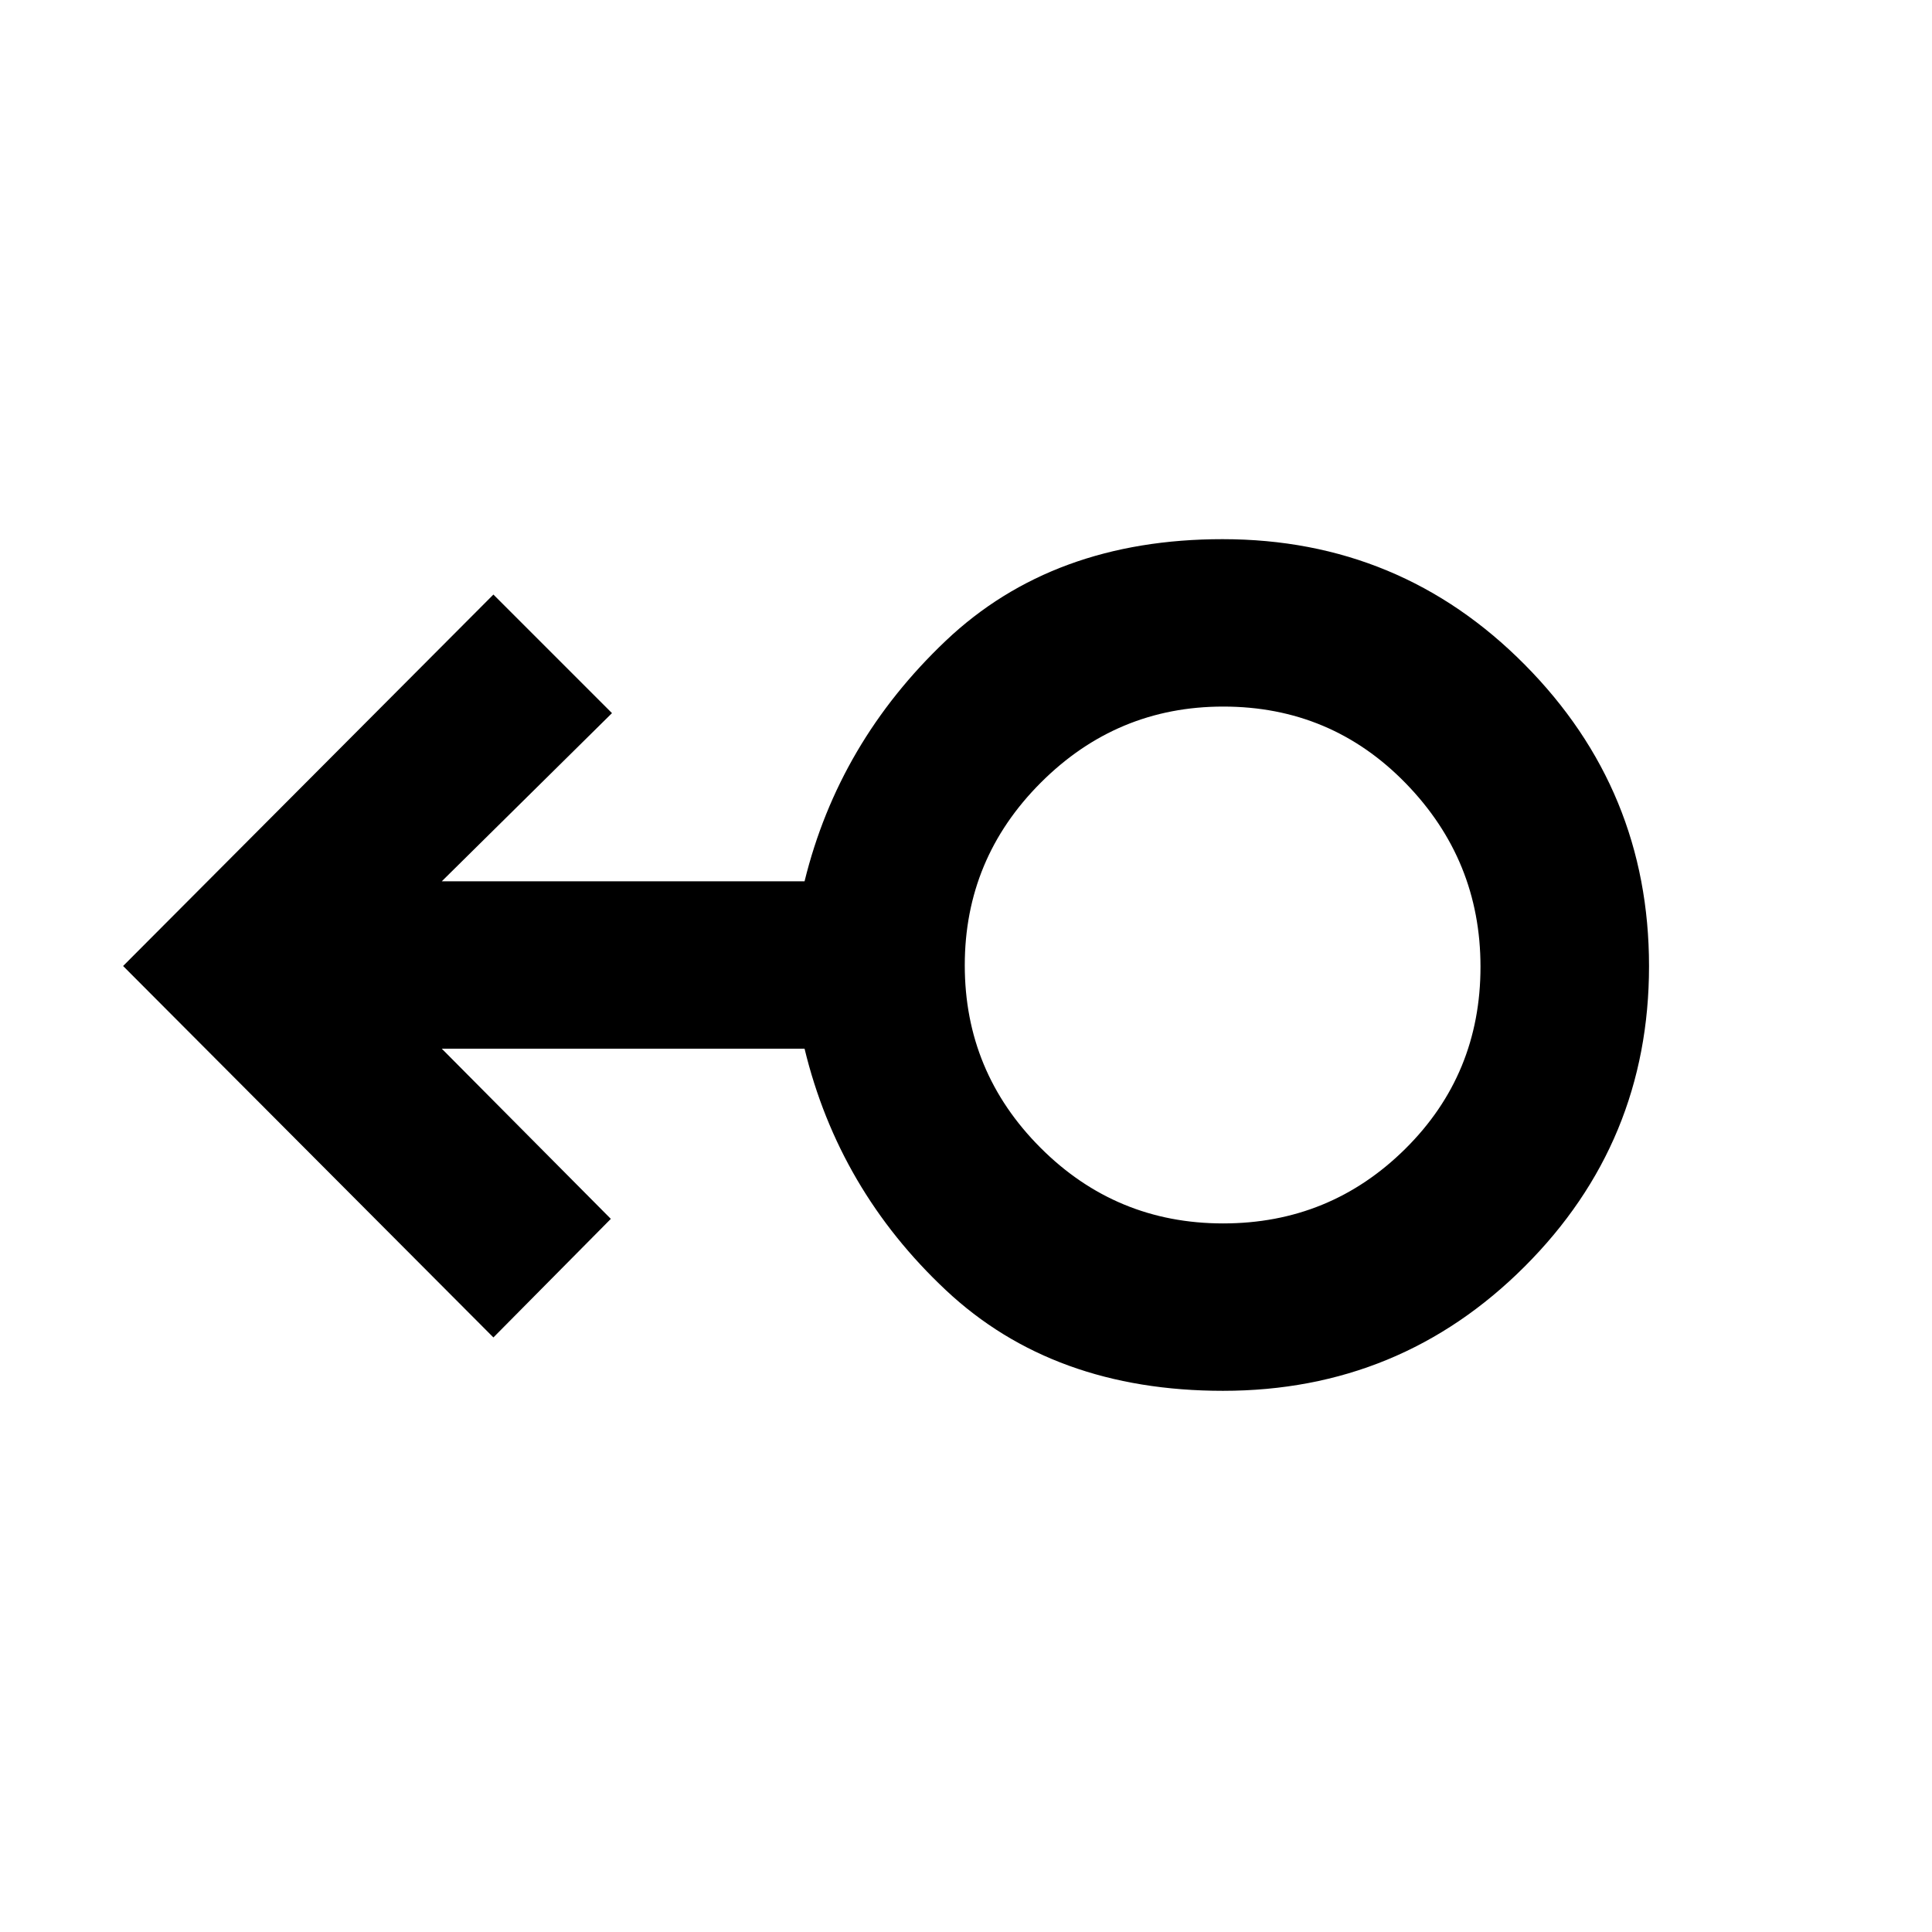 <svg xmlns="http://www.w3.org/2000/svg" height="48" viewBox="0 -960 960 960" width="48"><path d="M607.74-268.91q-84.45 0-137.73-50-53.29-50-70.23-120H219.52l84 84.56-58.35 58.92L61.17-480l184-184.57 58.92 58.92-84.57 83.56h180.26q16.94-69 70.15-119.5 53.21-50.5 137.56-50.5 88.35 0 150.12 62.33 61.78 62.32 61.78 149.83 0 87.5-61.8 149.26-61.79 61.76-149.85 61.76Zm.05-83.18q53.05 0 90.46-37.03 37.4-37.04 37.4-90.51 0-52.97-37.12-91.13-37.12-38.15-90.71-38.15-52.84 0-90.63 37.78-37.8 37.79-37.8 90.76 0 52.97 37.58 90.63 37.58 37.65 90.82 37.65ZM607.74-480Z"/></svg>